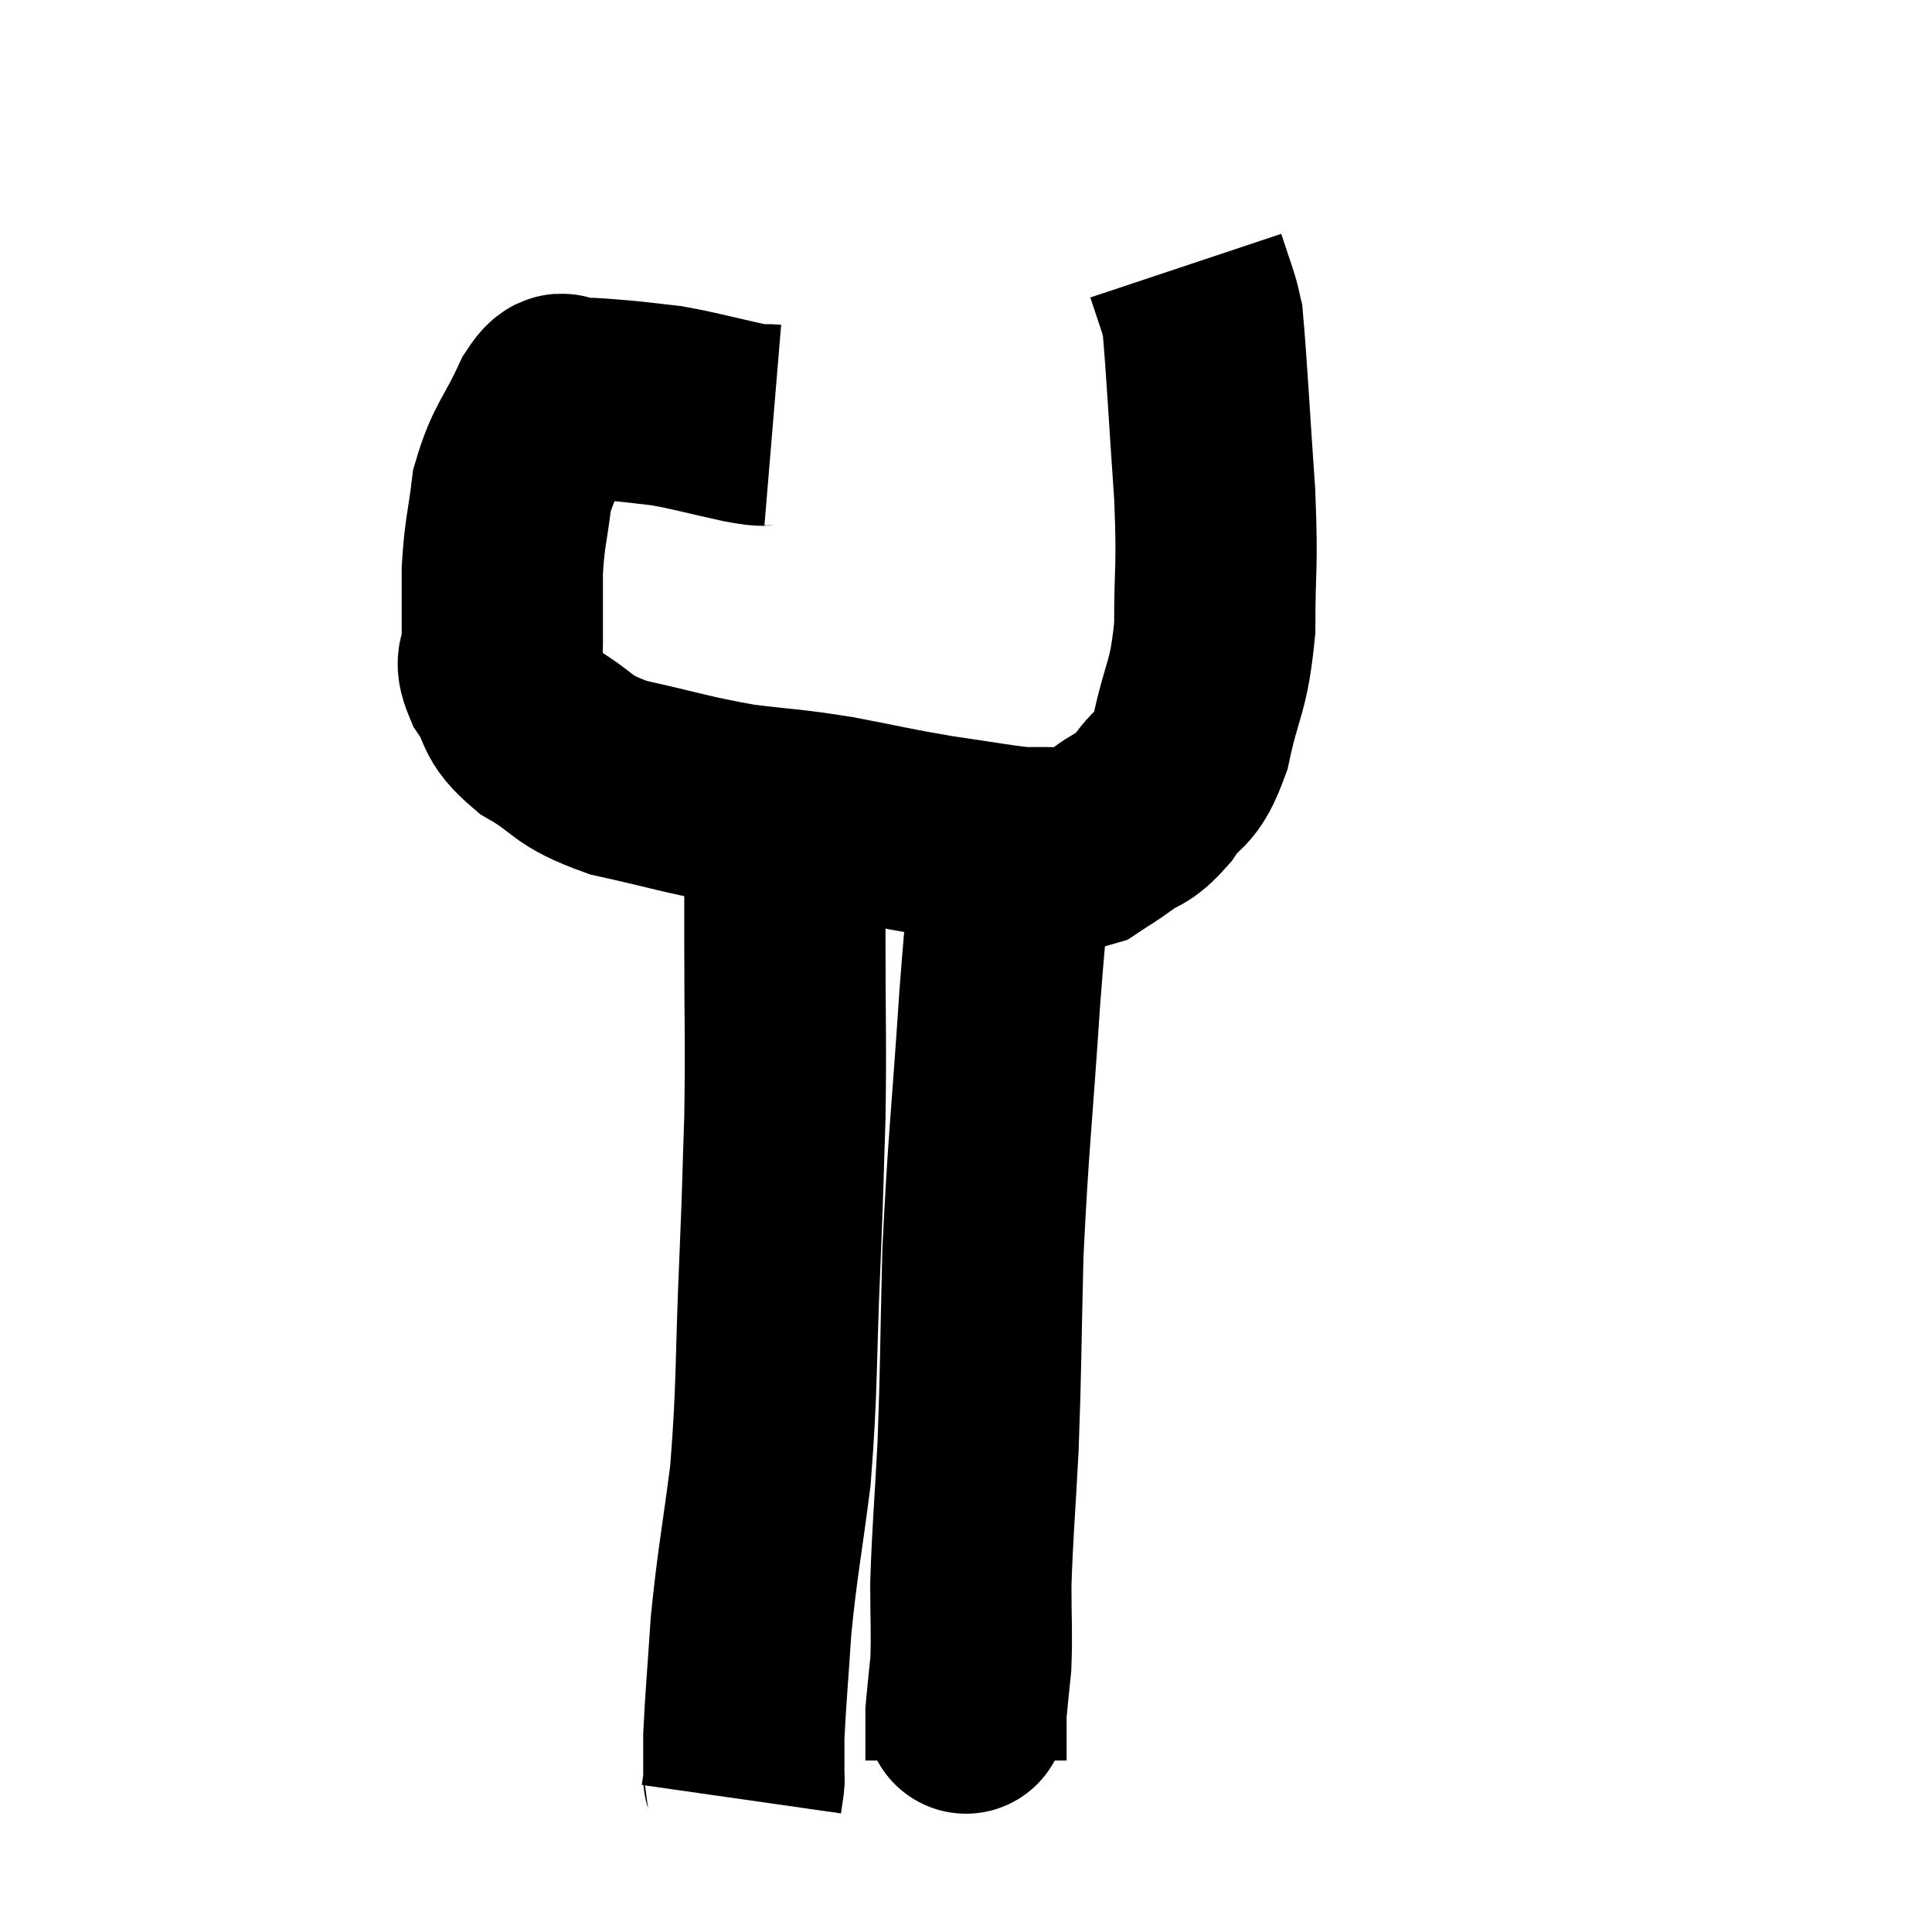 <svg width="48" height="48" viewBox="0 0 48 48" xmlns="http://www.w3.org/2000/svg"><path d="M 19.2 10.56 C 18.84 10.53, 19.14 10.62, 18.48 10.5 C 17.52 10.29, 17.31 10.215, 16.56 10.08 C 16.02 10.02, 15.945 10.005, 15.48 9.96 C 15.09 9.93, 14.97 9.915, 14.7 9.9 C 14.55 9.9, 14.52 9.9, 14.4 9.9 C 14.31 9.9, 14.265 9.9, 14.22 9.9 C 14.22 9.9, 14.355 9.855, 14.22 9.9 C 13.95 9.99, 14.055 9.51, 13.68 10.08 C 13.2 11.13, 13.02 11.16, 12.72 12.18 C 12.6 13.17, 12.54 13.2, 12.48 14.16 C 12.48 15.09, 12.48 15.345, 12.48 16.02 C 12.48 16.44, 12.255 16.32, 12.48 16.86 C 12.93 17.52, 12.66 17.565, 13.38 18.18 C 14.37 18.75, 14.115 18.87, 15.36 19.32 C 16.86 19.65, 17.01 19.74, 18.36 19.98 C 19.56 20.13, 19.53 20.085, 20.76 20.28 C 22.02 20.52, 22.125 20.565, 23.28 20.76 C 24.33 20.91, 24.69 20.985, 25.38 21.06 C 25.71 21.06, 25.65 21.06, 26.04 21.06 C 26.49 21.06, 26.535 21.18, 26.94 21.06 C 27.3 20.82, 27.24 20.88, 27.66 20.58 C 28.14 20.22, 28.14 20.4, 28.62 19.86 C 29.1 19.14, 29.19 19.485, 29.58 18.42 C 29.88 17.01, 30.03 17.13, 30.18 15.6 C 30.18 13.95, 30.255 14.205, 30.18 12.3 C 30.03 10.14, 29.985 9.18, 29.88 7.98 C 29.82 7.74, 29.865 7.845, 29.76 7.5 C 29.61 7.05, 29.535 6.825, 29.46 6.6 L 29.46 6.6" fill="none" stroke="black" stroke-width="5"></path><path d="M 19.5 20.64 C 19.5 21.99, 19.5 21.555, 19.5 23.34 C 19.5 25.56, 19.53 25.8, 19.5 27.78 C 19.44 29.52, 19.47 29.04, 19.38 31.26 C 19.26 33.96, 19.32 34.38, 19.14 36.66 C 18.9 38.52, 18.825 38.76, 18.66 40.38 C 18.57 41.76, 18.525 42.195, 18.48 43.14 C 18.48 43.65, 18.48 43.875, 18.48 44.16 C 18.48 44.22, 18.495 44.145, 18.48 44.28 L 18.42 44.7" fill="none" stroke="black" stroke-width="5"></path><path d="M 25.2 21 C 25.02 22.89, 25.035 22.245, 24.84 24.78 C 24.63 27.96, 24.555 28.35, 24.42 31.14 C 24.36 33.54, 24.375 33.885, 24.3 35.94 C 24.21 37.65, 24.165 38.01, 24.12 39.36 C 24.12 40.35, 24.15 40.545, 24.12 41.34 C 24.06 41.94, 24.03 42.195, 24 42.54 C 24 42.63, 24 42.42, 24 42.72 C 24 43.23, 24 43.485, 24 43.74 L 24 43.74" fill="none" stroke="black" stroke-width="5"></path></svg>